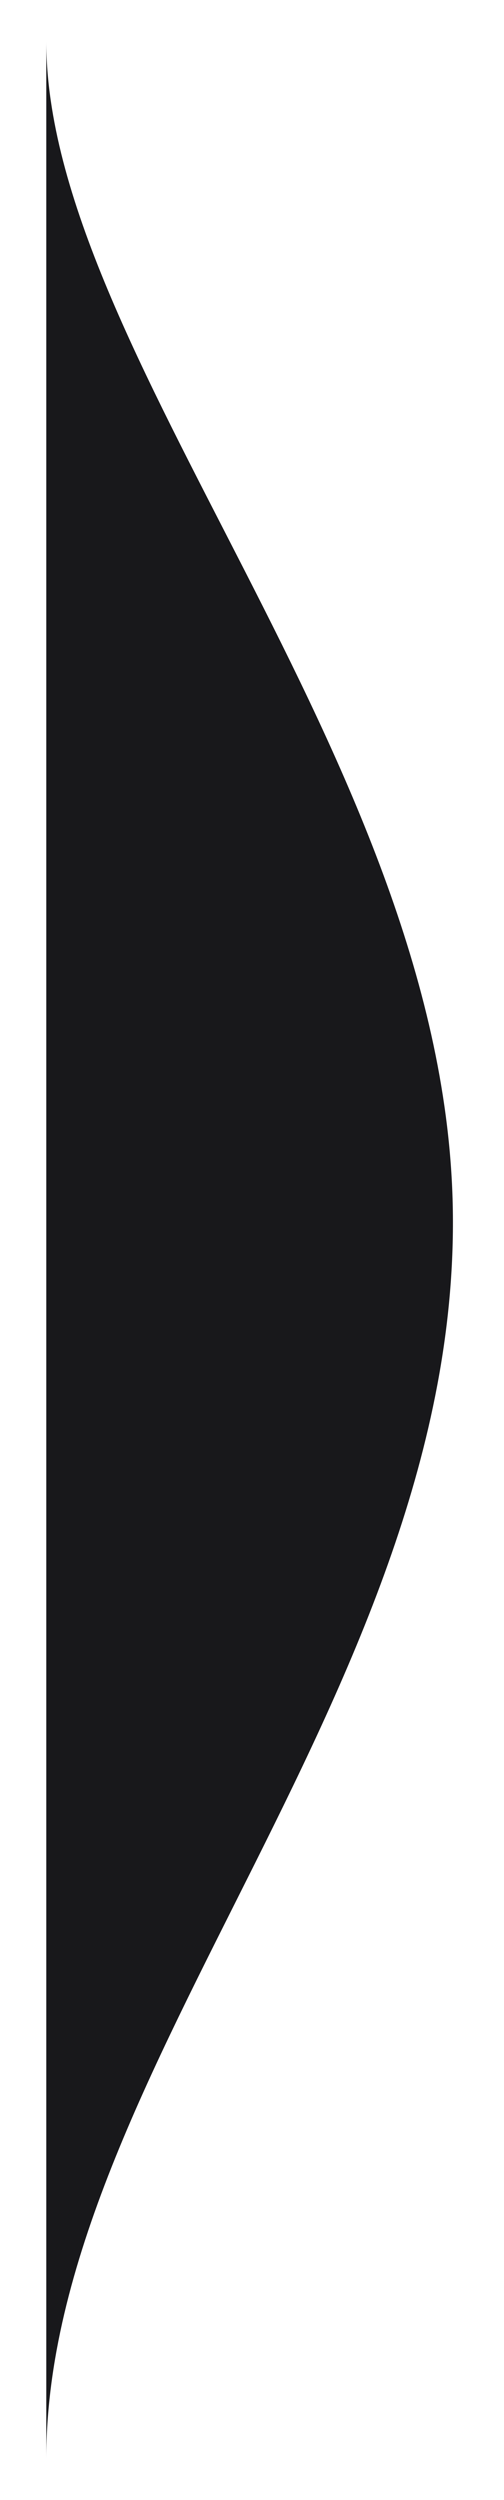 <svg width="49" height="243" viewBox="0 0 49 243" fill="none" xmlns="http://www.w3.org/2000/svg">
<g filter="url(#filter0_d)">
<path d="M40 112.5C38.706 69.621 0.5 30 0.5 0V235C0.5 197.5 41.404 159.042 40 112.5Z" fill="#18181B"/>
</g>
<defs>
<filter id="filter0_d" x="0.5" y="0" width="47.535" height="243" filterUnits="userSpaceOnUse" color-interpolation-filters="sRGB">
<feFlood flood-opacity="0" result="BackgroundImageFix"/>
<feColorMatrix in="SourceAlpha" type="matrix" values="0 0 0 0 0 0 0 0 0 0 0 0 0 0 0 0 0 0 127 0"/>
<feOffset dx="4" dy="4"/>
<feGaussianBlur stdDeviation="2"/>
<feColorMatrix type="matrix" values="0 0 0 0 0 0 0 0 0 0 0 0 0 0 0 0 0 0 0.25 0"/>
<feBlend mode="normal" in2="BackgroundImageFix" result="effect1_dropShadow"/>
<feBlend mode="normal" in="SourceGraphic" in2="effect1_dropShadow" result="shape"/>
</filter>
</defs>
</svg>

